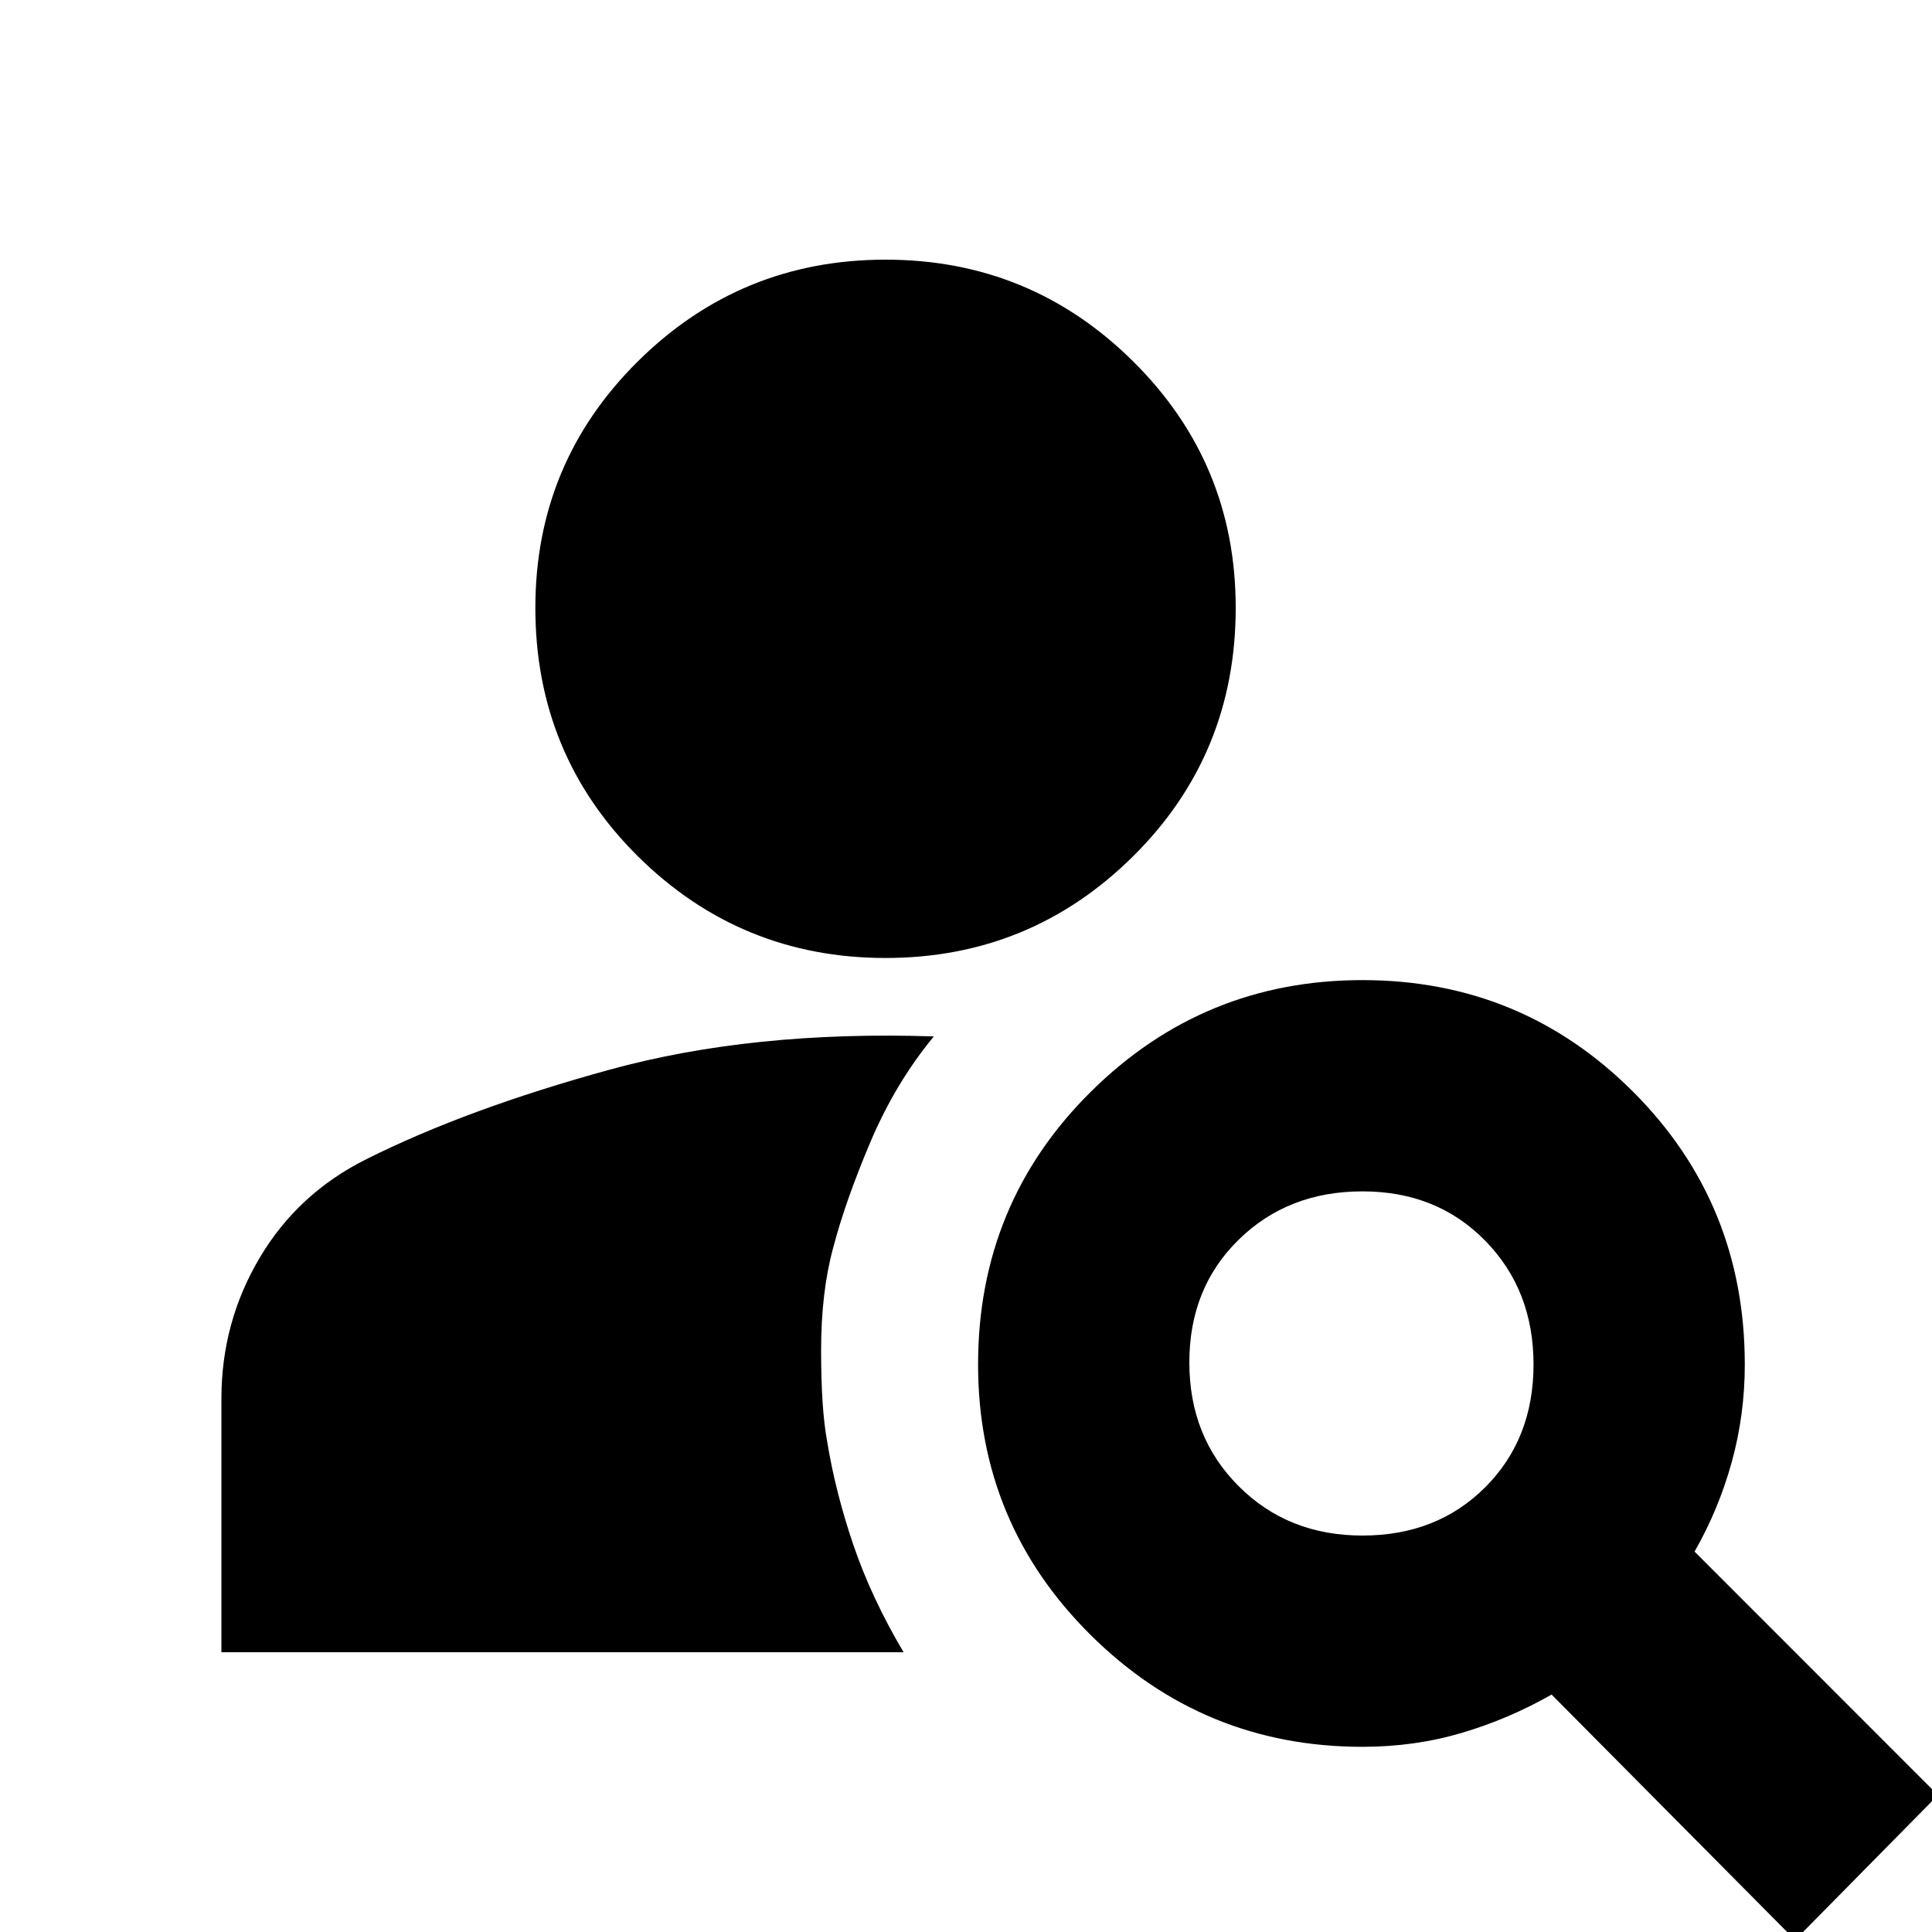 <svg xmlns="http://www.w3.org/2000/svg" height="20" width="20"><path d="M9.167 9.917Q7.667 9.917 6.604 8.865Q5.542 7.812 5.542 6.292Q5.542 4.792 6.604 3.74Q7.667 2.688 9.167 2.688Q10.667 2.688 11.729 3.74Q12.792 4.792 12.792 6.292Q12.792 7.812 11.729 8.865Q10.667 9.917 9.167 9.917ZM18.583 20.083 16.062 17.542Q15.625 17.792 15.135 17.938Q14.646 18.083 14.104 18.083Q12.458 18.083 11.292 16.927Q10.125 15.771 10.125 14.125Q10.125 12.458 11.292 11.302Q12.458 10.146 14.104 10.146Q15.75 10.146 16.906 11.302Q18.062 12.458 18.062 14.125Q18.062 14.646 17.927 15.135Q17.792 15.625 17.542 16.062L20.062 18.583ZM14.104 15.896Q14.875 15.896 15.375 15.396Q15.875 14.896 15.875 14.125Q15.875 13.354 15.375 12.844Q14.875 12.333 14.104 12.333Q13.333 12.333 12.823 12.833Q12.312 13.333 12.312 14.104Q12.312 14.875 12.823 15.385Q13.333 15.896 14.104 15.896ZM2.292 17.104V14.479Q2.292 13.688 2.688 13.021Q3.083 12.354 3.792 12Q4.833 11.479 6.312 11.073Q7.792 10.667 9.667 10.729Q9.271 11.208 9.01 11.823Q8.75 12.438 8.625 12.917Q8.5 13.375 8.5 13.979Q8.5 14.583 8.562 14.917Q8.646 15.438 8.833 15.99Q9.021 16.542 9.354 17.104Z"/></svg>